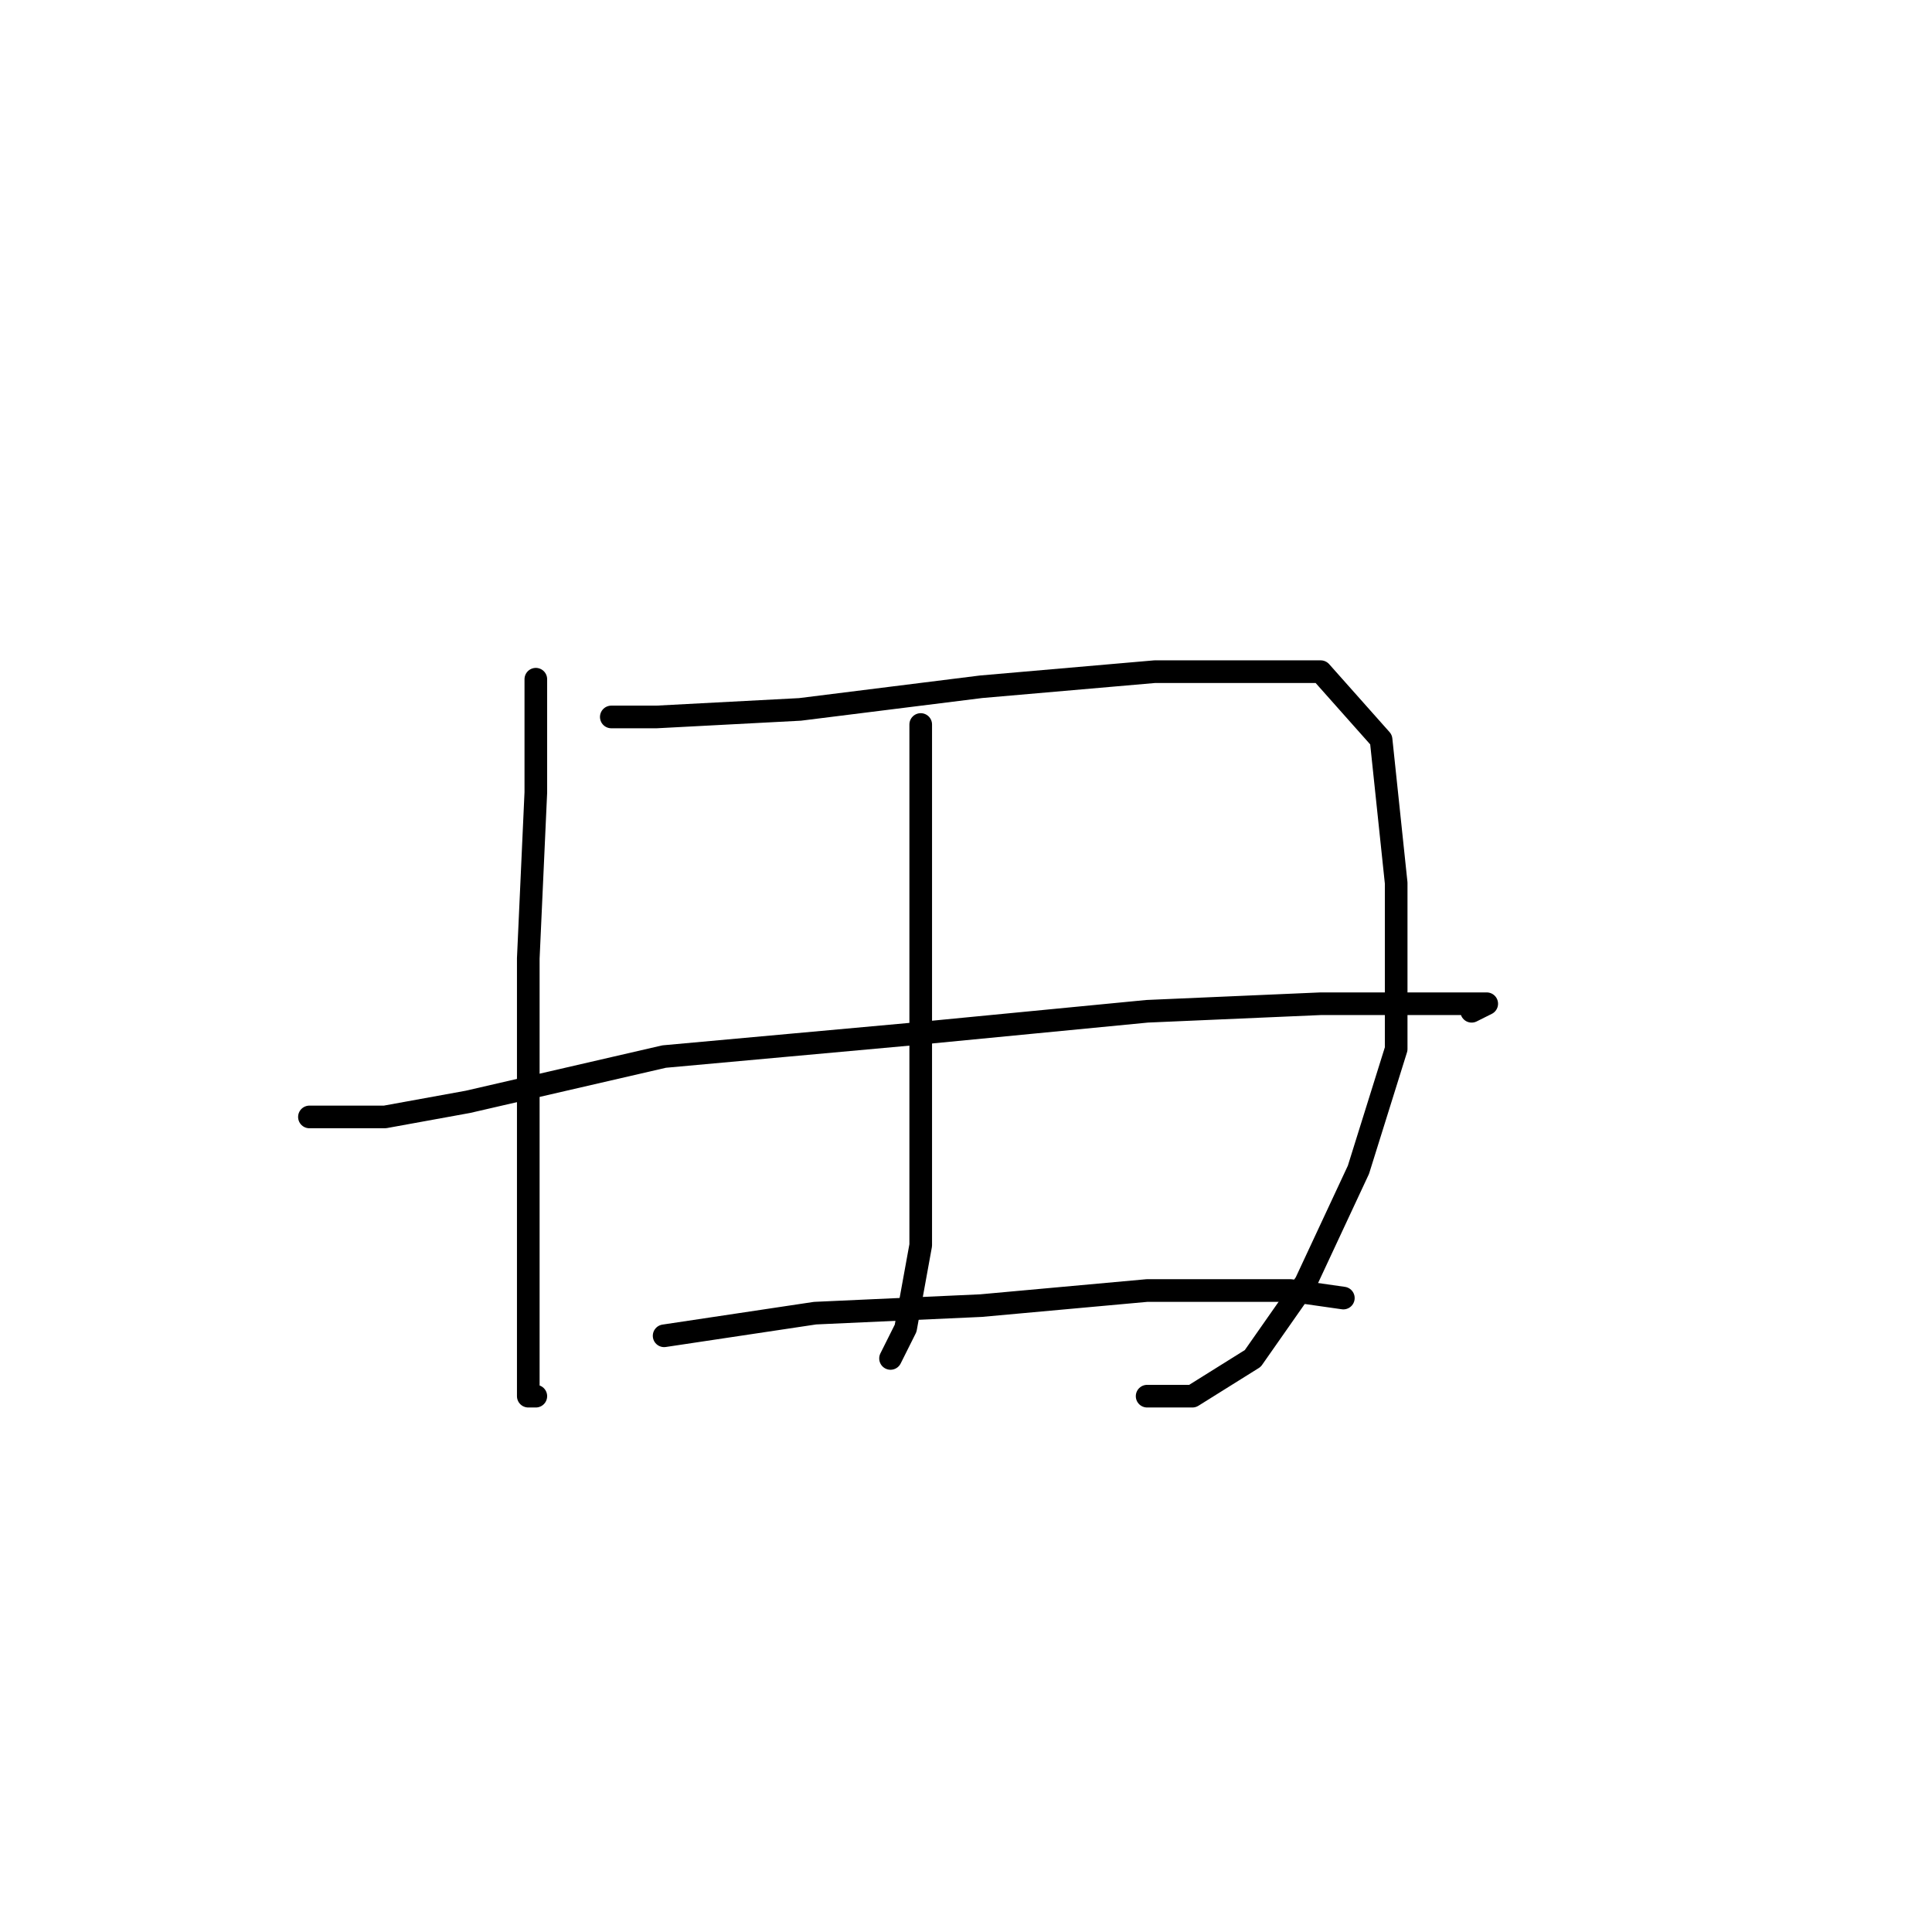<?xml version="1.0" standalone="no"?>
    <svg width="256" height="256" xmlns="http://www.w3.org/2000/svg" version="1.1">
    <polyline stroke="black" stroke-width="3" stroke-linecap="round" fill="transparent" stroke-linejoin="round" points="71 90 71 105 70 127 70 150 70 169 70 181 70 185 71 185 71 185 " />
        <polyline stroke="black" stroke-width="3" stroke-linecap="round" fill="transparent" stroke-linejoin="round" points="81 95 87 95 106 94 130 91 153 89 161 89 175 89 183 98 185 117 185 139 180 155 173 170 166 180 158 185 152 185 152 185 " />
        <polyline stroke="black" stroke-width="3" stroke-linecap="round" fill="transparent" stroke-linejoin="round" points="122 96 122 104 122 117 122 131 122 149 122 165 120 176 118 180 118 180 " />
        <polyline stroke="black" stroke-width="3" stroke-linecap="round" fill="transparent" stroke-linejoin="round" points="41 148 51 148 62 146 88 140 121 137 152 134 175 133 190 133 197 133 195 134 195 134 " />
        <polyline stroke="black" stroke-width="3" stroke-linecap="round" fill="transparent" stroke-linejoin="round" points="88 177 108 174 130 173 152 171 171 171 178 172 178 172 " />
        </svg>
